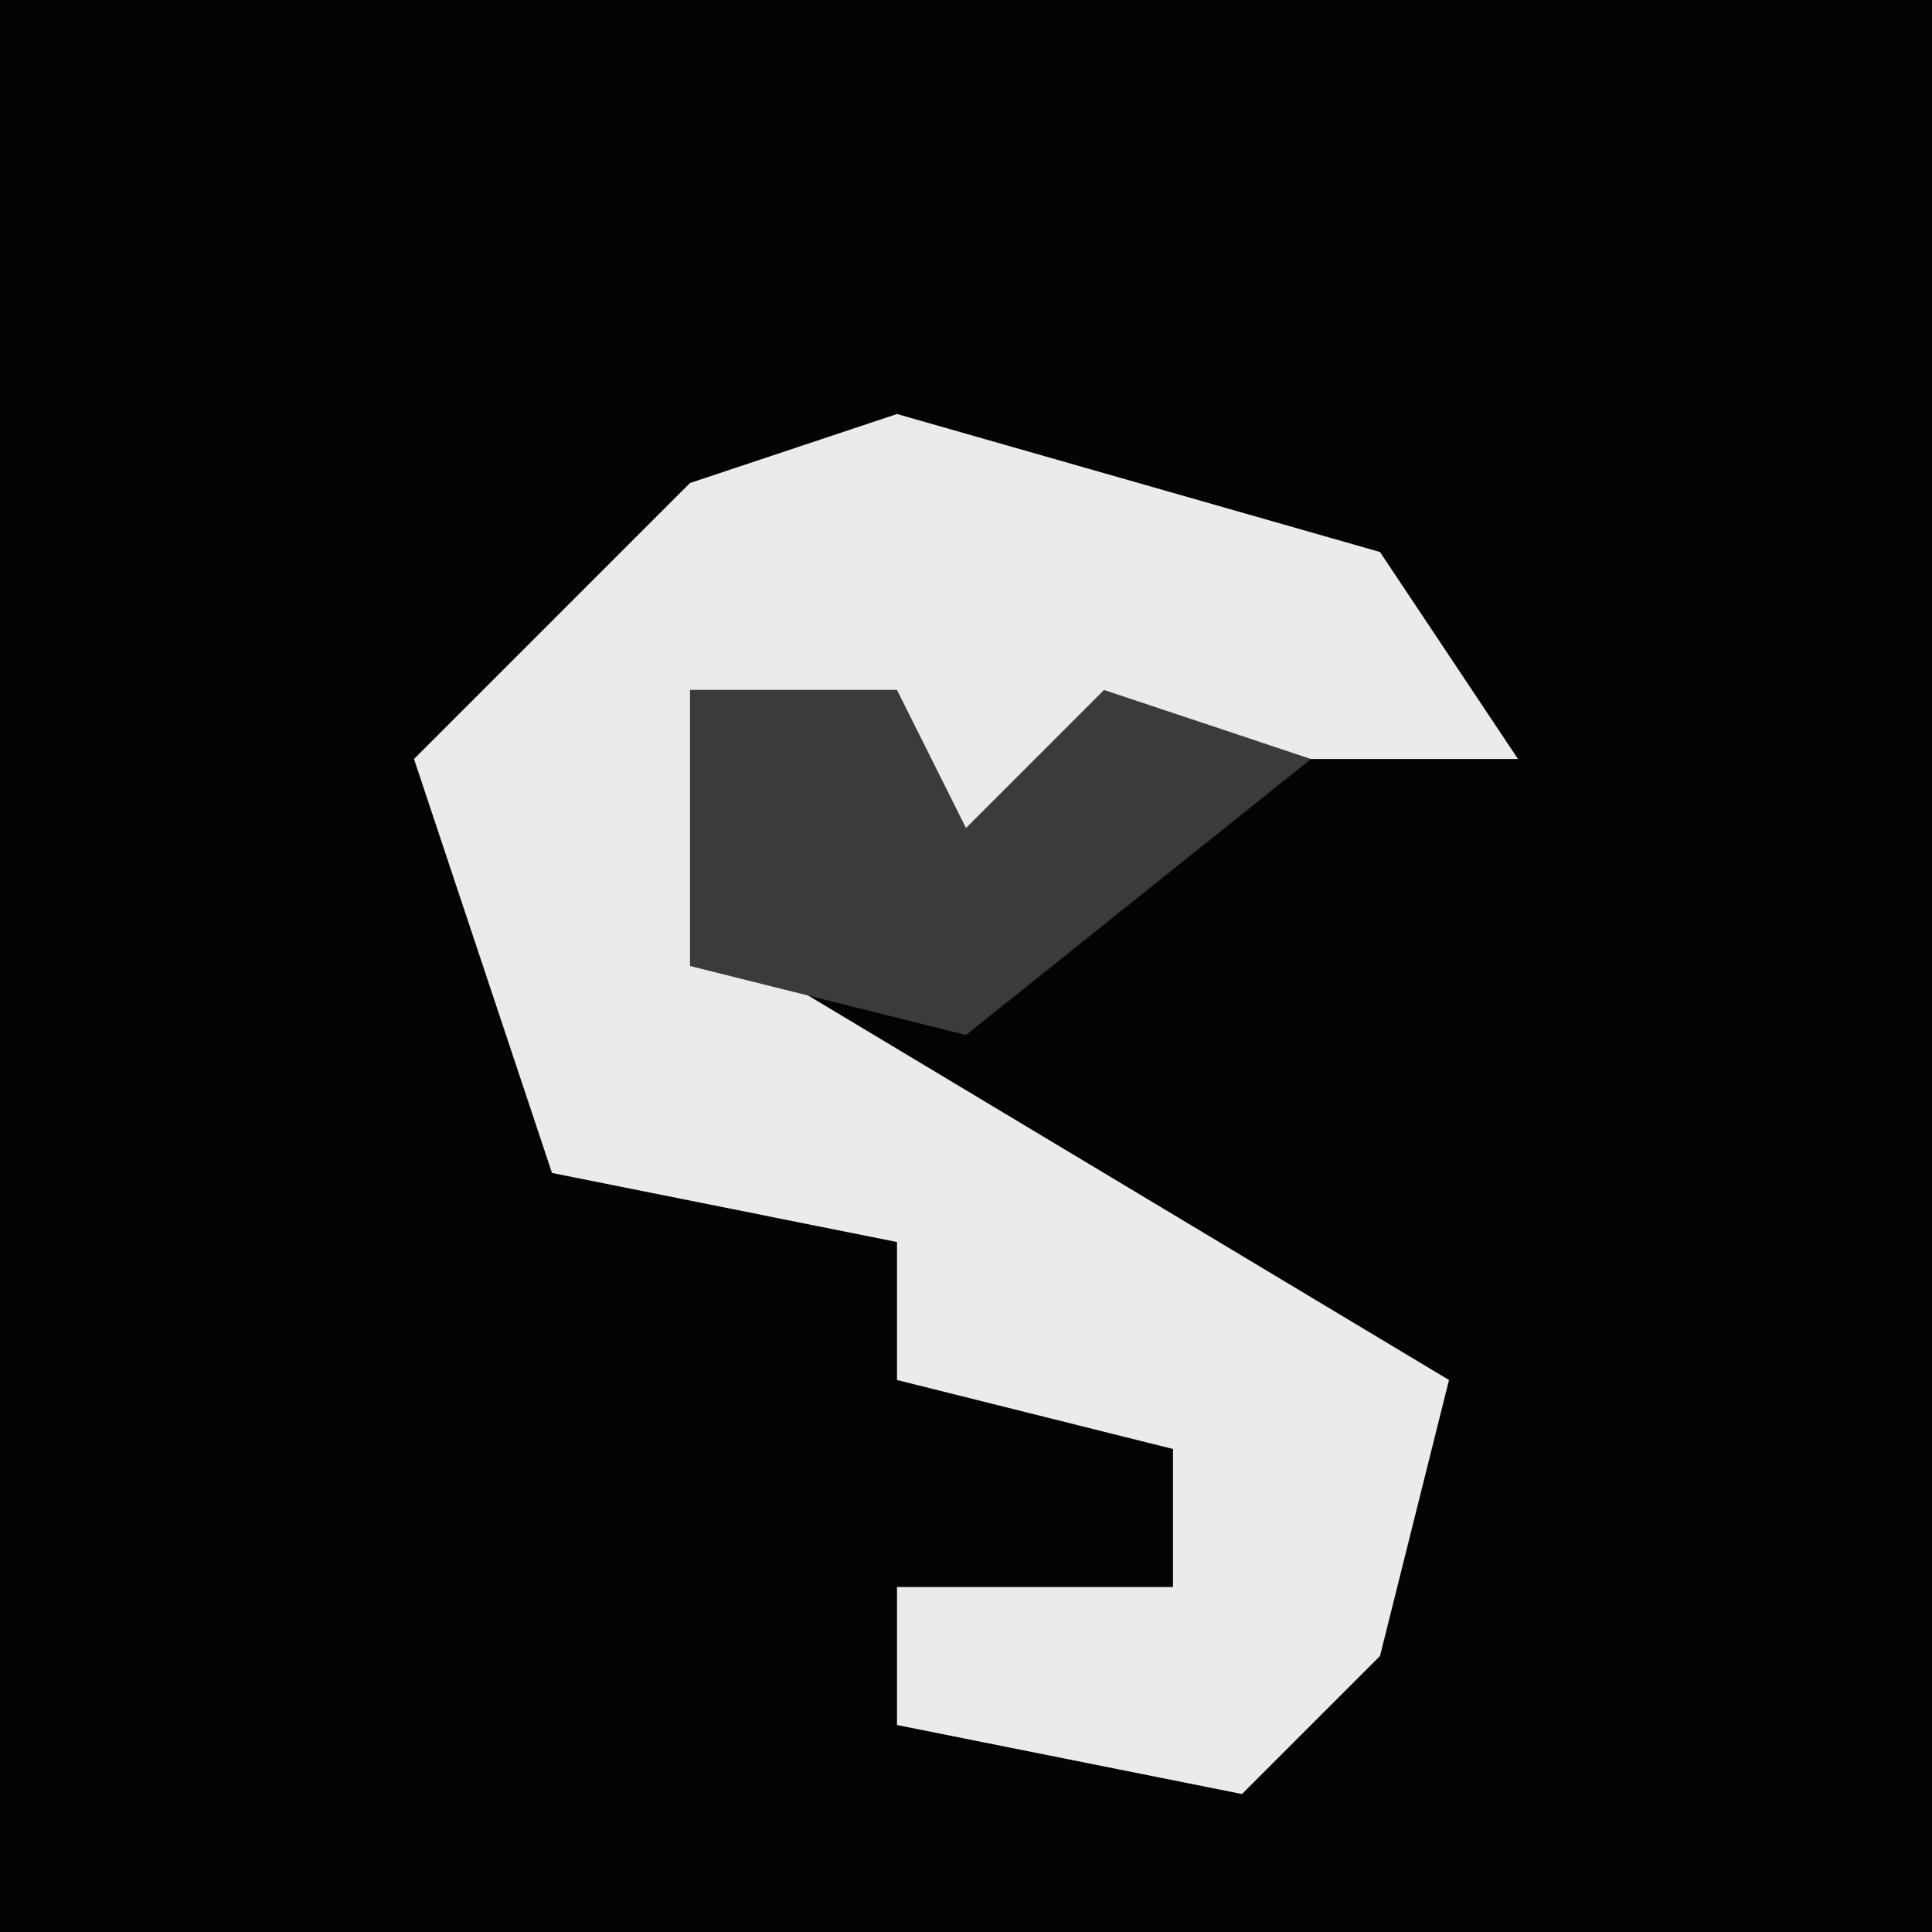 <?xml version="1.0" encoding="UTF-8"?>
<svg version="1.1" xmlns="http://www.w3.org/2000/svg" width="28" height="28">
<path d="M0,0 L28,0 L28,28 L0,28 Z " fill="#030303" transform="translate(0,0)"/>
<path d="M0,0 L7,2 L9,5 L3,5 L0,7 L0,4 L-3,4 L-2,8 L3,11 L8,14 L7,18 L5,20 L0,19 L0,17 L4,17 L4,15 L0,14 L0,12 L-5,11 L-7,5 L-3,1 Z " fill="#EBEBEB" transform="translate(13,6)"/>
<path d="M0,0 L3,0 L4,2 L6,0 L9,1 L4,5 L0,4 Z " fill="#3B3B3B" transform="translate(10,10)"/>
</svg>
